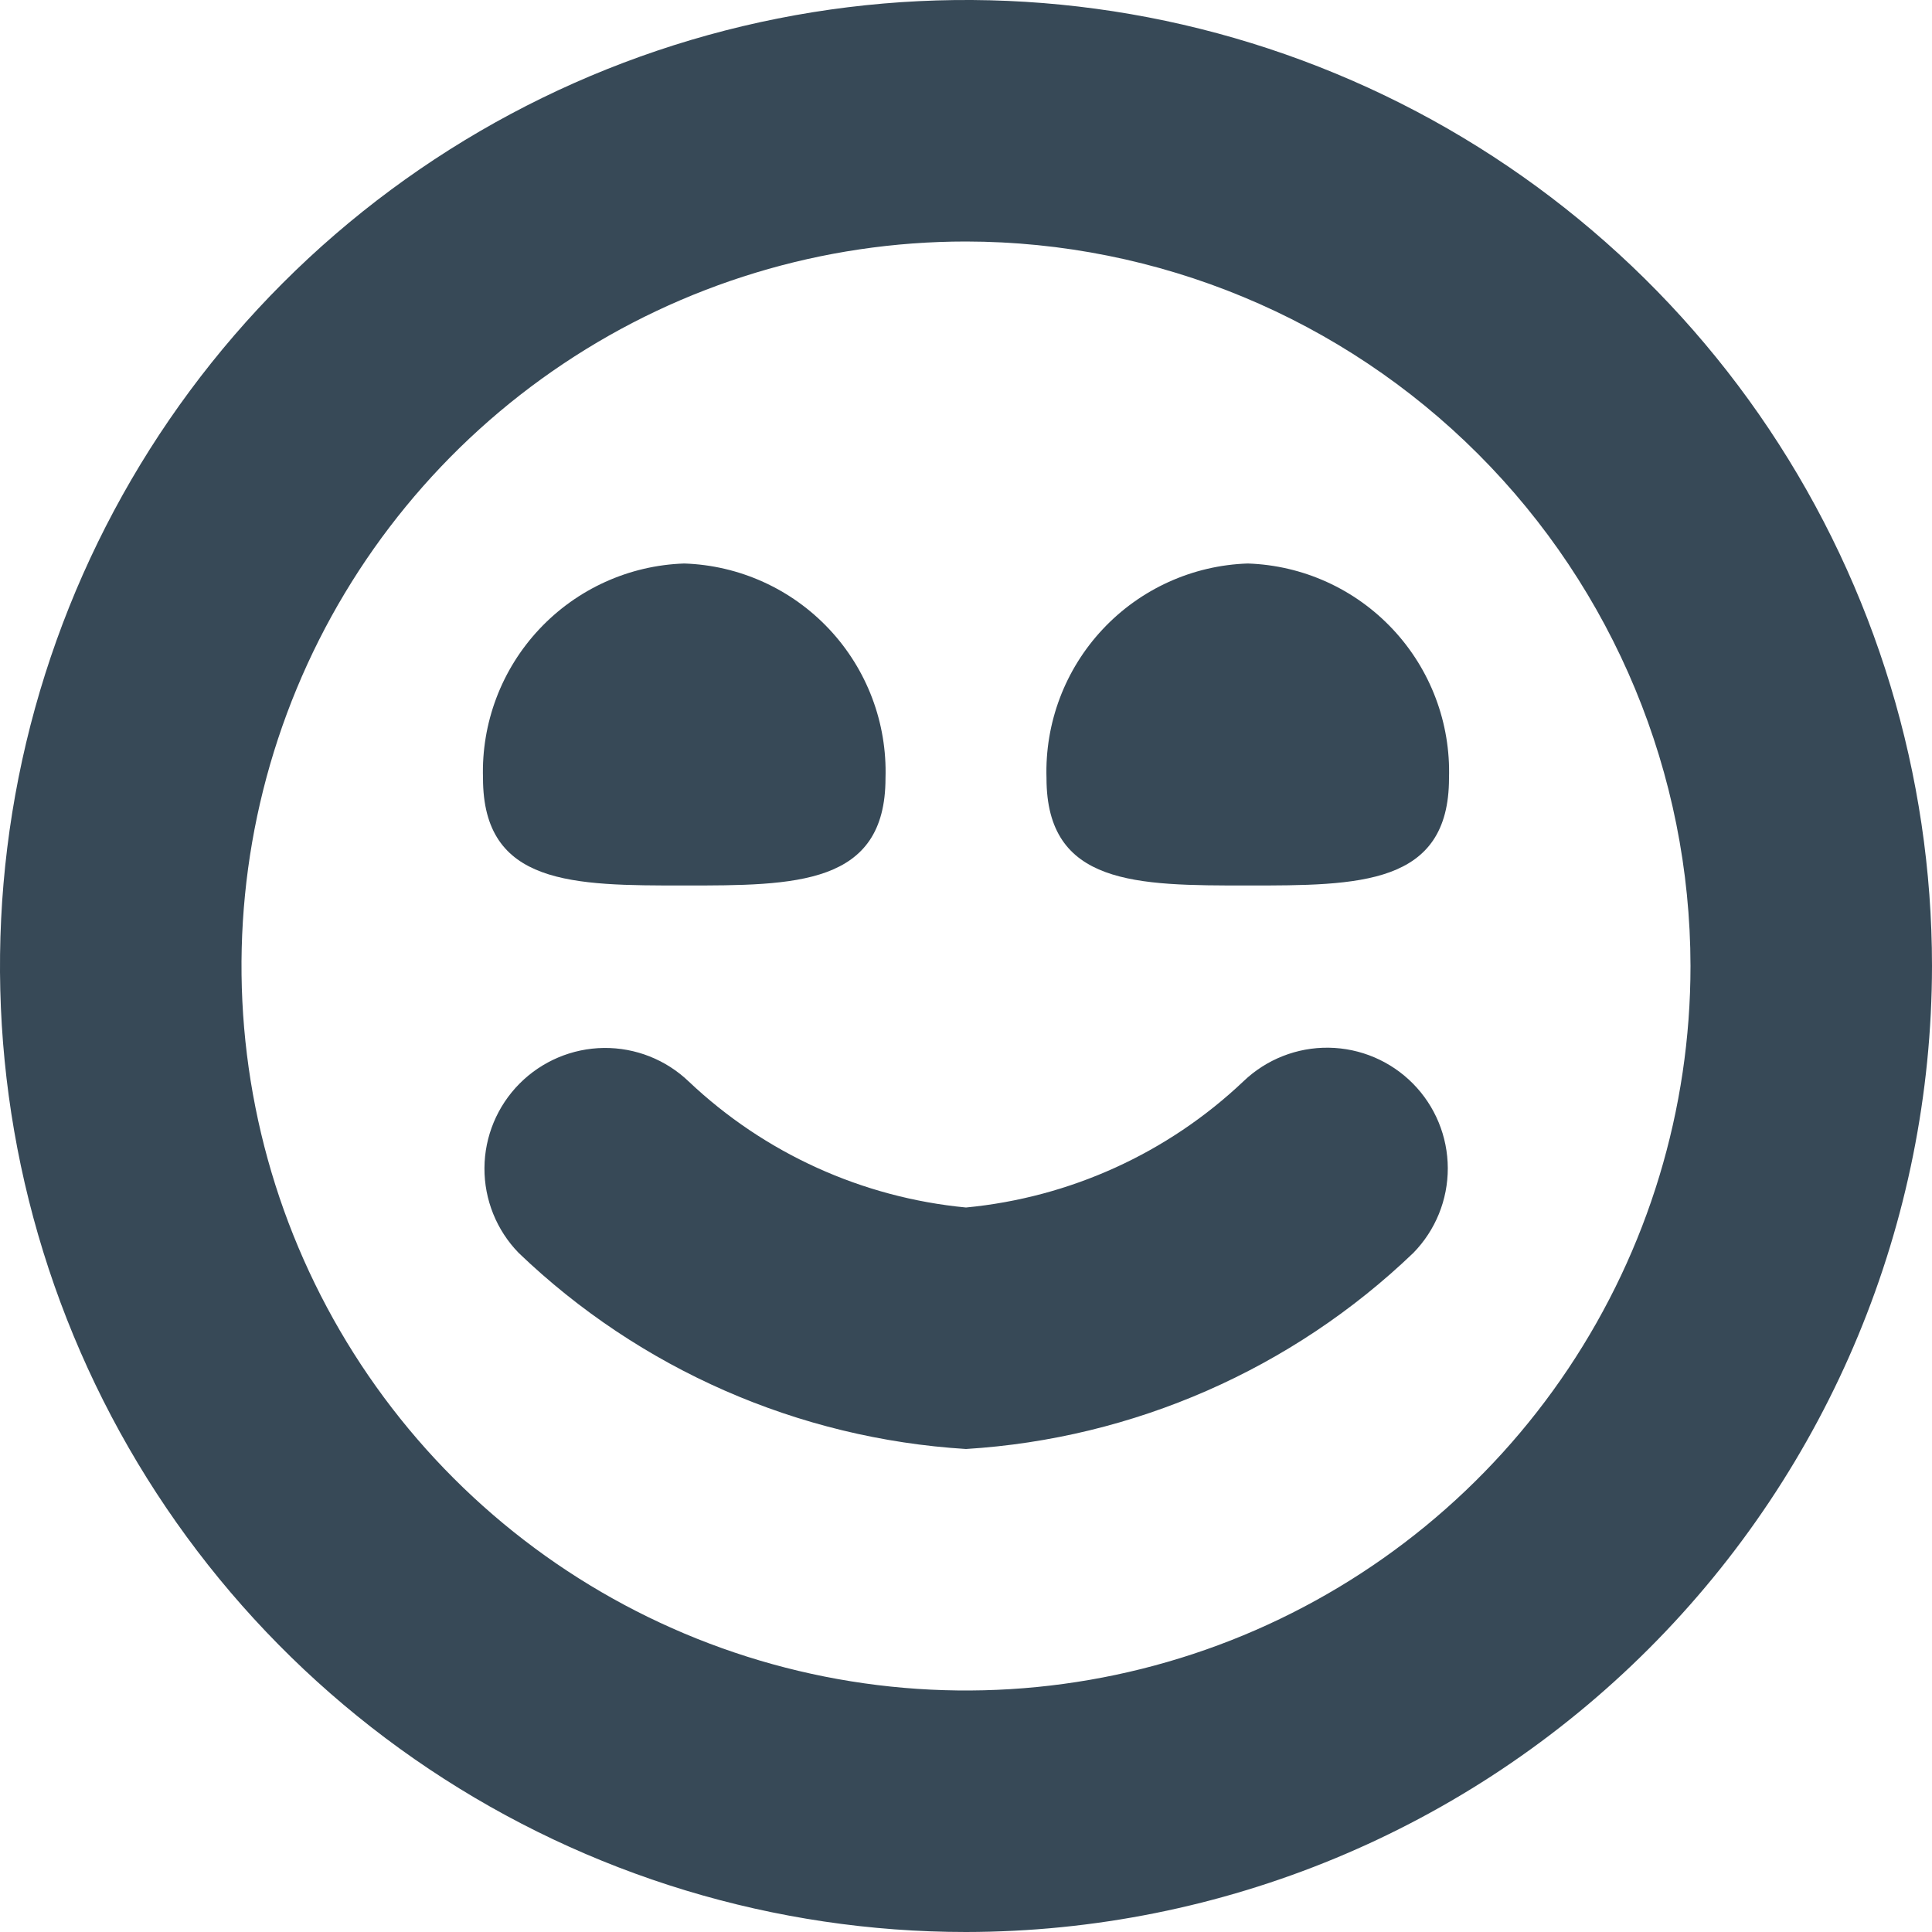 <svg width="48" height="48" viewBox="0 0 48 48" fill="none" xmlns="http://www.w3.org/2000/svg" xmlns:xlink="http://www.w3.org/1999/xlink">
<path d="M17,14C18.37,14.045 19.666,14.633 20.603,15.633C21.541,16.633 22.043,17.964 22,19.334C22,22 19.762,22 17,22C14.238,22 12,22 12,19.334C11.957,17.964 12.459,16.633 13.397,15.633C14.334,14.633 15.63,14.045 17,14L17,14ZM26,19.334C26,22 28.238,22 31,22C33.762,22 36,22 36,19.334C36.043,17.964 35.541,16.633 34.603,15.633C33.666,14.633 32.37,14.045 31,14C29.63,14.045 28.334,14.633 27.397,15.633C26.459,16.633 25.957,17.964 26,19.334ZM48,24C48,19.253 46.592,14.613 43.955,10.666C41.318,6.72 37.57,3.643 33.184,1.827C28.799,0.01 23.973,-0.465 19.318,0.461C14.662,1.387 10.386,3.673 7.029,7.029C3.673,10.386 1.387,14.662 0.461,19.318C-0.465,23.973 0.01,28.799 1.827,33.184C3.643,37.57 6.72,41.318 10.666,43.955C14.613,46.592 19.253,48 24,48C30.363,47.993 36.464,45.462 40.963,40.963C45.462,36.464 47.993,30.363 48,24ZM42,24C42,27.56 40.944,31.04 38.966,34C36.989,36.96 34.177,39.267 30.888,40.63C27.599,41.992 23.98,42.349 20.488,41.654C16.997,40.96 13.789,39.245 11.272,36.728C8.755,34.211 7.04,31.003 6.346,27.512C5.651,24.02 6.008,20.401 7.37,17.112C8.733,13.823 11.04,11.011 14,9.034C16.96,7.056 20.44,6 24,6C28.772,6.006 33.347,7.904 36.722,11.279C40.096,14.653 41.994,19.228 42,24L42,24ZM35.114,31.128C35.665,30.565 35.972,29.809 35.97,29.022C35.968,28.235 35.657,27.48 35.103,26.92C34.55,26.361 33.799,26.041 33.012,26.03C32.225,26.019 31.465,26.318 30.896,26.862C29.012,28.649 26.585,29.753 24,30C21.42,29.754 18.996,28.653 17.114,26.872C16.546,26.327 15.788,26.027 15.001,26.036C14.214,26.046 13.463,26.364 12.908,26.922C12.354,27.48 12.04,28.234 12.036,29.02C12.032,29.807 12.337,30.564 12.886,31.128C15.897,34.016 19.835,35.743 24,36C28.165,35.743 32.103,34.016 35.114,31.128L35.114,31.128Z" fill="#374957"/>
</svg>

